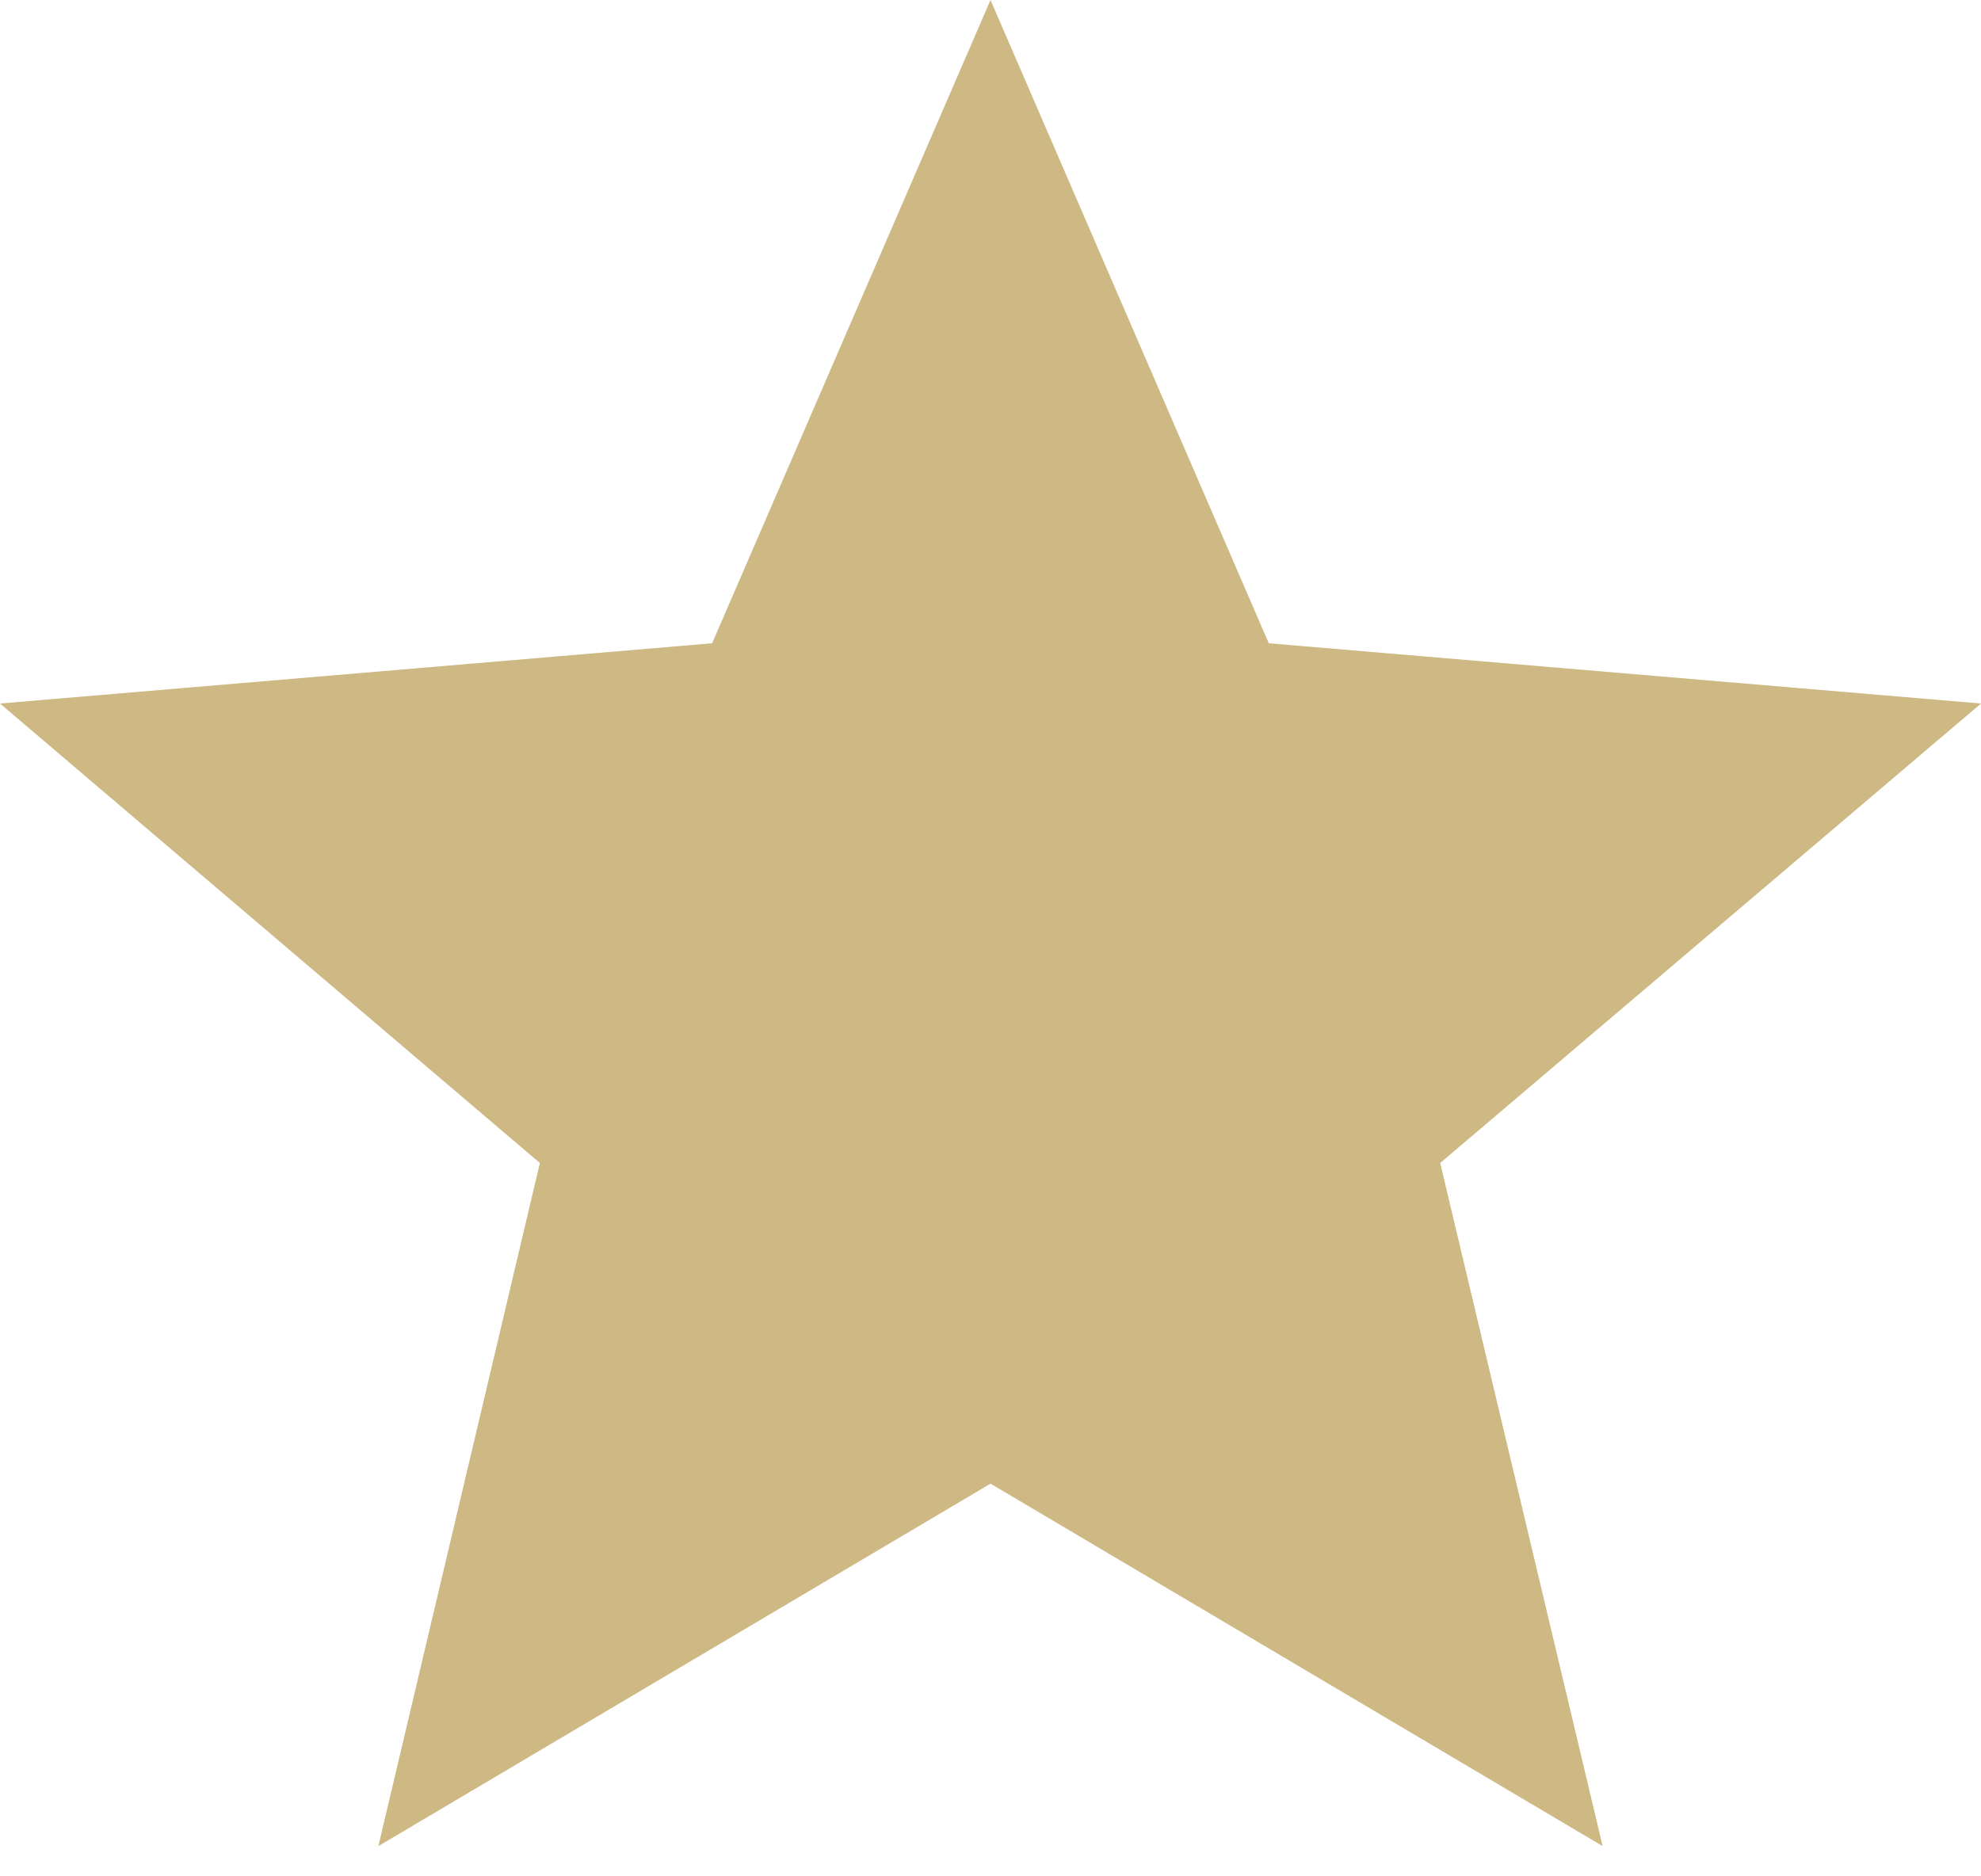 <svg width="19" height="18" viewBox="0 0 19 18" fill="none" xmlns="http://www.w3.org/2000/svg">
<path d="M9.5 14.233L15.371 17.71L13.813 11.157L19 6.749L12.169 6.171L9.5 0L6.83 6.171L0 6.749L5.178 11.157L3.629 17.71L9.5 14.233Z" fill="#CEB985"/>
</svg>
